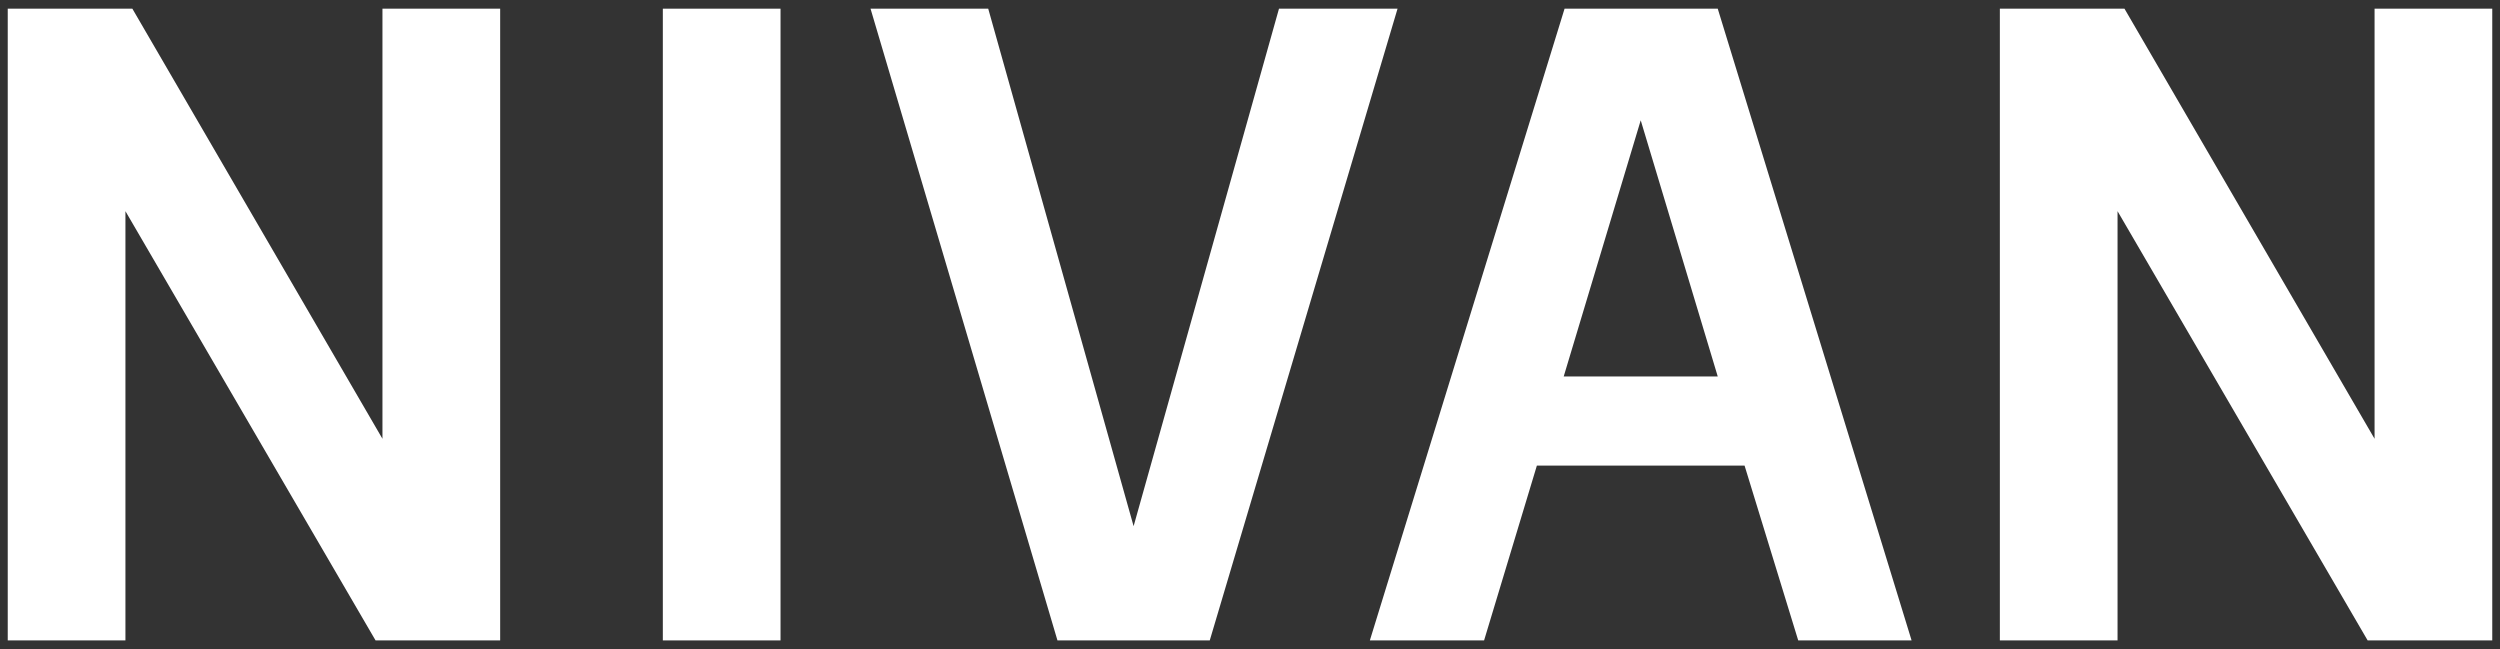 <?xml version="1.0" encoding="utf-8"?>
<!-- Generator: Adobe Illustrator 16.0.0, SVG Export Plug-In . SVG Version: 6.00 Build 0)  -->
<!DOCTYPE svg PUBLIC "-//W3C//DTD SVG 1.1//EN" "http://www.w3.org/Graphics/SVG/1.1/DTD/svg11.dtd">
<svg version="1.1" id="Layer_1" xmlns="http://www.w3.org/2000/svg" xmlns:xlink="http://www.w3.org/1999/xlink" x="0px" y="0px"
	 width="104px" height="27px" viewBox="0 0 104 27" enable-background="new 0 0 104 27" xml:space="preserve">
<rect x="0" y="0" width="104" height="27" fill="#333333" stroke="none"/>
<g>
	<path fill="#FFFFFF" d="M15.911,0.361h4.896v26.28h-5.184L5.218,8.785v17.856H0.322V0.361h5.184l10.404,17.892V0.361z"/>
	<path fill="#FFFFFF" d="M27.574,0.361h4.896v26.28h-4.896V0.361z"/>
	<path fill="#FFFFFF" d="M50.326,26.641H43.99l-7.776-26.28h4.896l6.048,21.528l6.048-21.528h4.932L50.326,26.641z"/>
	<path fill="#FFFFFF" d="M65.086,0.361h6.372l8.064,26.28h-4.716l-2.232-7.272h-8.64l-2.196,7.272h-4.752L65.086,0.361z
		 M68.254,5.005L65.05,15.661h6.408L68.254,5.005z"/>
	<path fill="#FFFFFF" d="M98.782,0.361h4.896v26.28h-5.184L88.09,8.785v17.856h-4.896V0.361h5.184l10.404,17.892V0.361z"/>
</g>
</svg>

